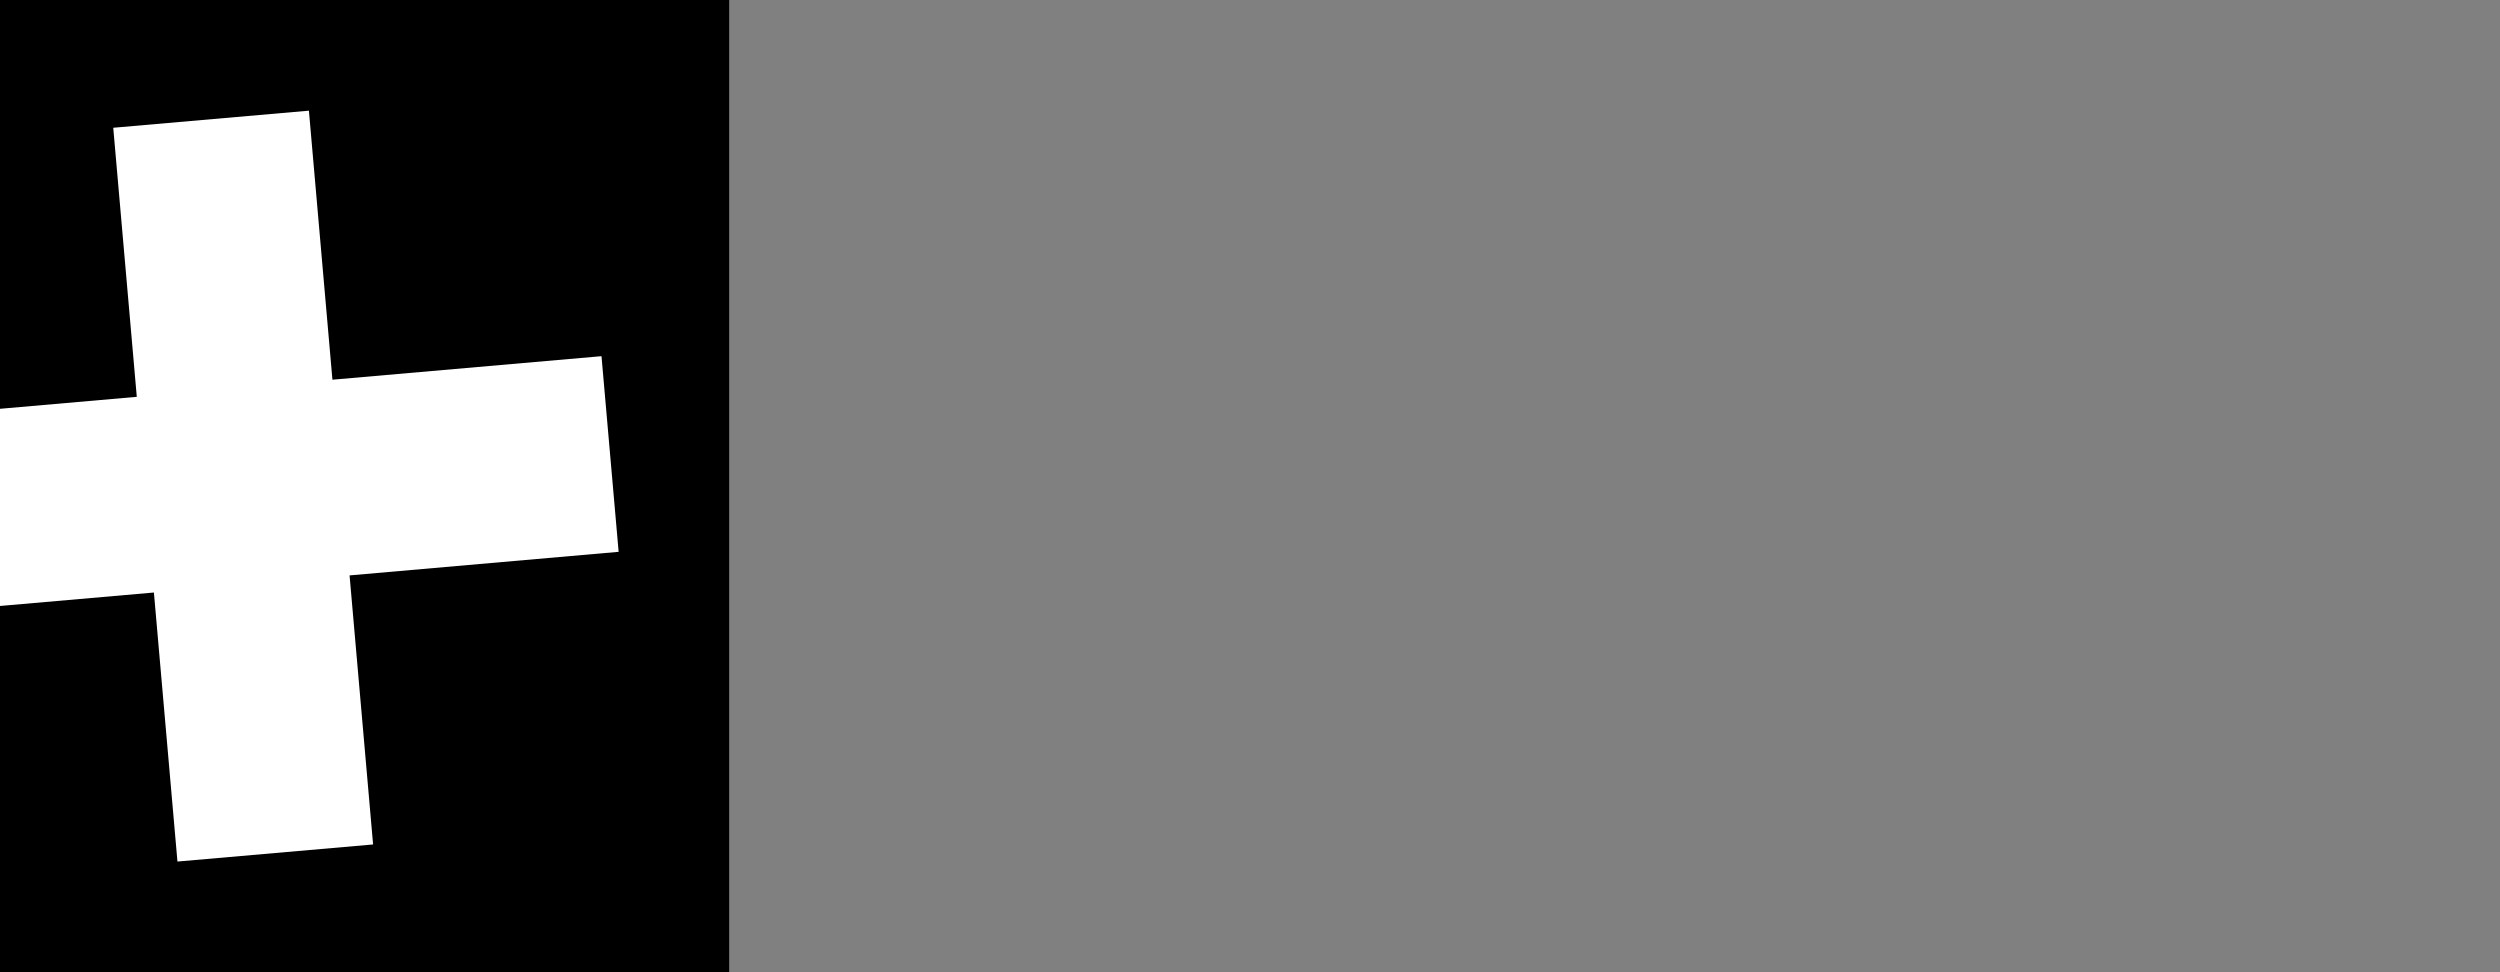 <?xml version="1.0" encoding="UTF-8" standalone="no"?>
<svg
 xmlns:dc="http://purl.org/dc/elements/1.1/"
 xmlns:cc="http://creativecommons.org/ns#"
 xmlns:rdf="http://www.w3.org/1999/02/22-rdf-syntax-ns#"
 xmlns:svg="http://www.w3.org/2000/svg"
 xmlns="http://www.w3.org/2000/svg"
 version="1.1"
 id="svg2"
 height="56"
 width="144">
<rect width="100%" height="100%" fill="#808080" stroke="none"/>
<defs
 id="defs4" />
<path
 id="rect3339"
 d="M 0 0 L 0 56 L 42 56 L 42 0 L 0 0 z "
 style="color:#000000;display:inline;overflow:visible;visibility:visible;opacity:1;fill:#000000;fill-opacity:1;fill-rule:nonzero;marker:none;enable-background:accumulate" />
<path
 id="rect3337"
 d="M 17.793 6.375 L 6.523 7.359 L 7.879 22.857 L 0 23.547 L 0 34.904 L 8.865 34.129 L 10.221 49.625 L 21.49 48.641 L 20.135 33.143 L 35.633 31.785 L 34.646 20.516 L 19.148 21.871 L 17.793 6.375 z "
 style="color:#000000;display:inline;overflow:visible;visibility:visible;opacity:1;fill:#ffffff;fill-opacity:1;fill-rule:nonzero;marker:none;enable-background:accumulate" />
</svg>
